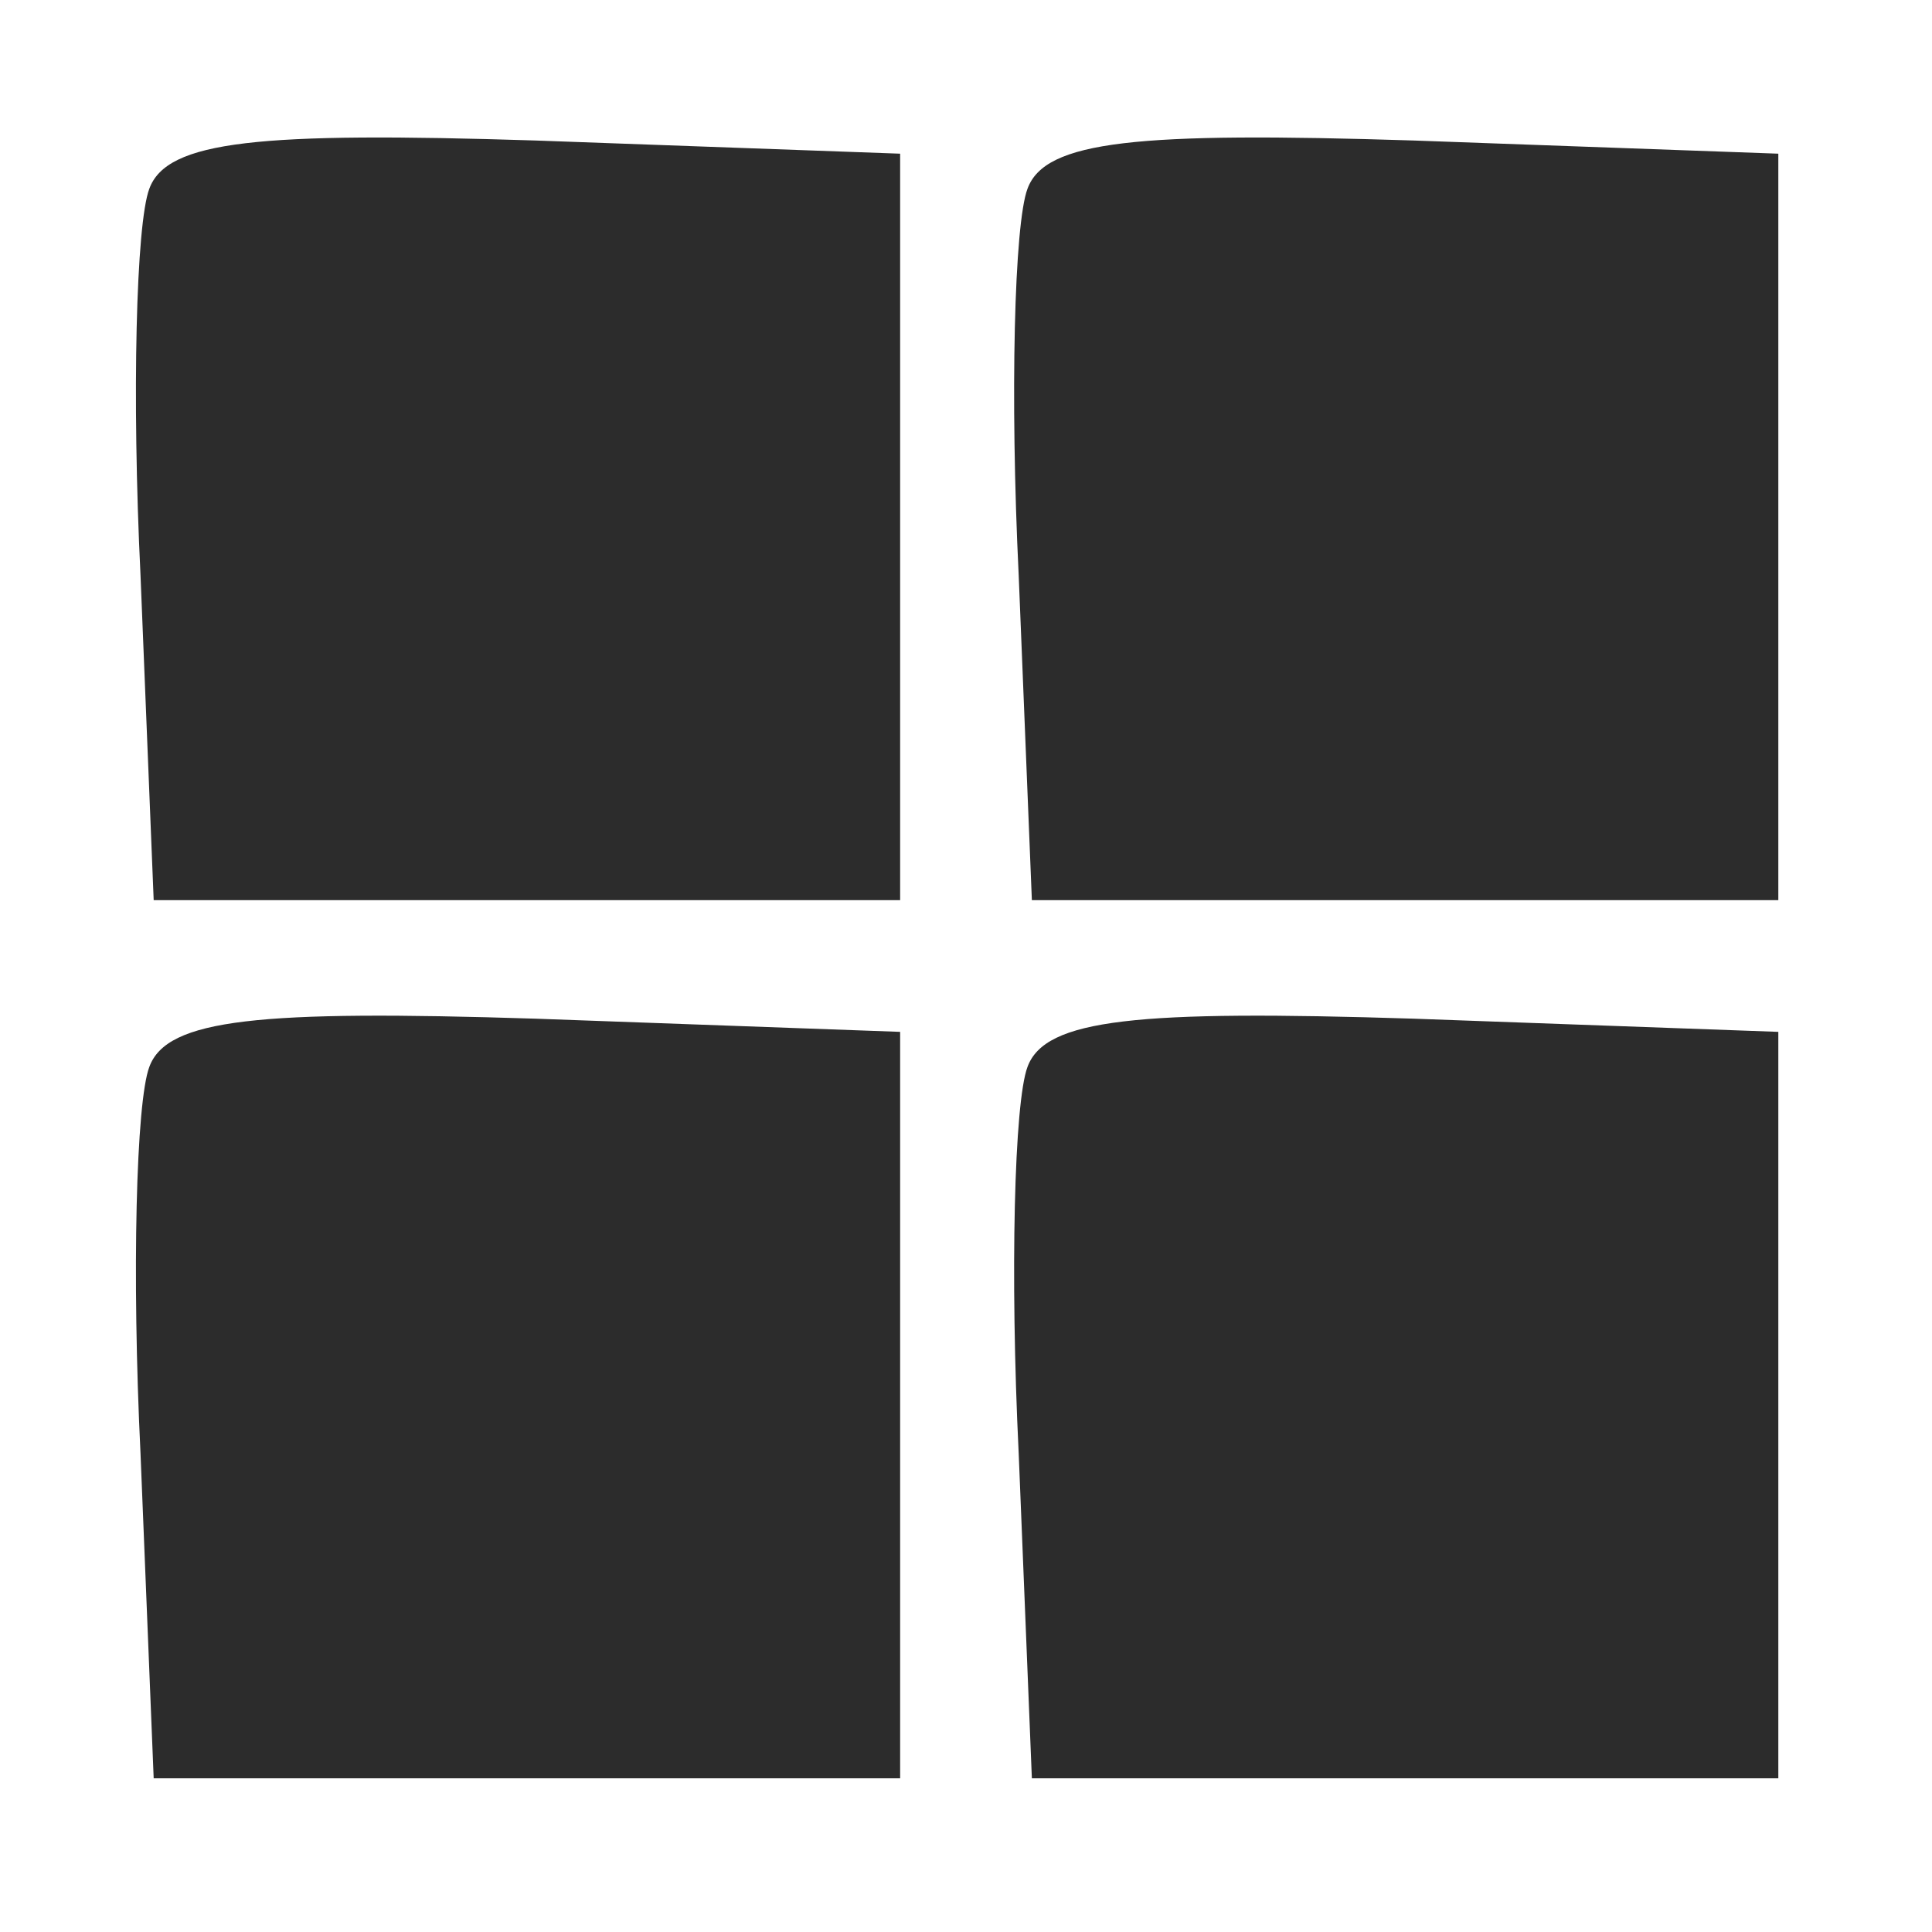 <?xml version="1.0" standalone="no"?><!DOCTYPE svg PUBLIC "-//W3C//DTD SVG 1.1//EN" "http://www.w3.org/Graphics/SVG/1.1/DTD/svg11.dtd"><svg t="1707043282111" class="icon" viewBox="0 0 1024 1024" version="1.1" xmlns="http://www.w3.org/2000/svg" p-id="2070" xmlns:xlink="http://www.w3.org/1999/xlink" width="200" height="200"><path d="M79.127 100.073c-6.982 18.618-9.309 109.382-4.655 204.8l6.982 172.218h395.636v-395.636l-193.164-6.982c-146.618-4.655-195.491 0-204.8 25.6zM544.582 100.073c-6.982 18.618-9.309 109.382-4.655 204.8l6.982 172.218h395.636v-395.636l-193.164-6.982c-146.618-4.655-195.491 0-204.8 25.6zM79.127 565.527c-6.982 18.618-9.309 109.382-4.655 204.8l6.982 172.218h395.636v-395.636l-193.164-6.982c-146.618-4.655-195.491 0-204.8 25.6zM544.582 565.527c-6.982 18.618-9.309 109.382-4.655 204.8l6.982 172.218h395.636v-395.636l-193.164-6.982c-146.618-4.655-195.491 0-204.8 25.6z" fill="#2c2c2c" p-id="2071"></path></svg>
